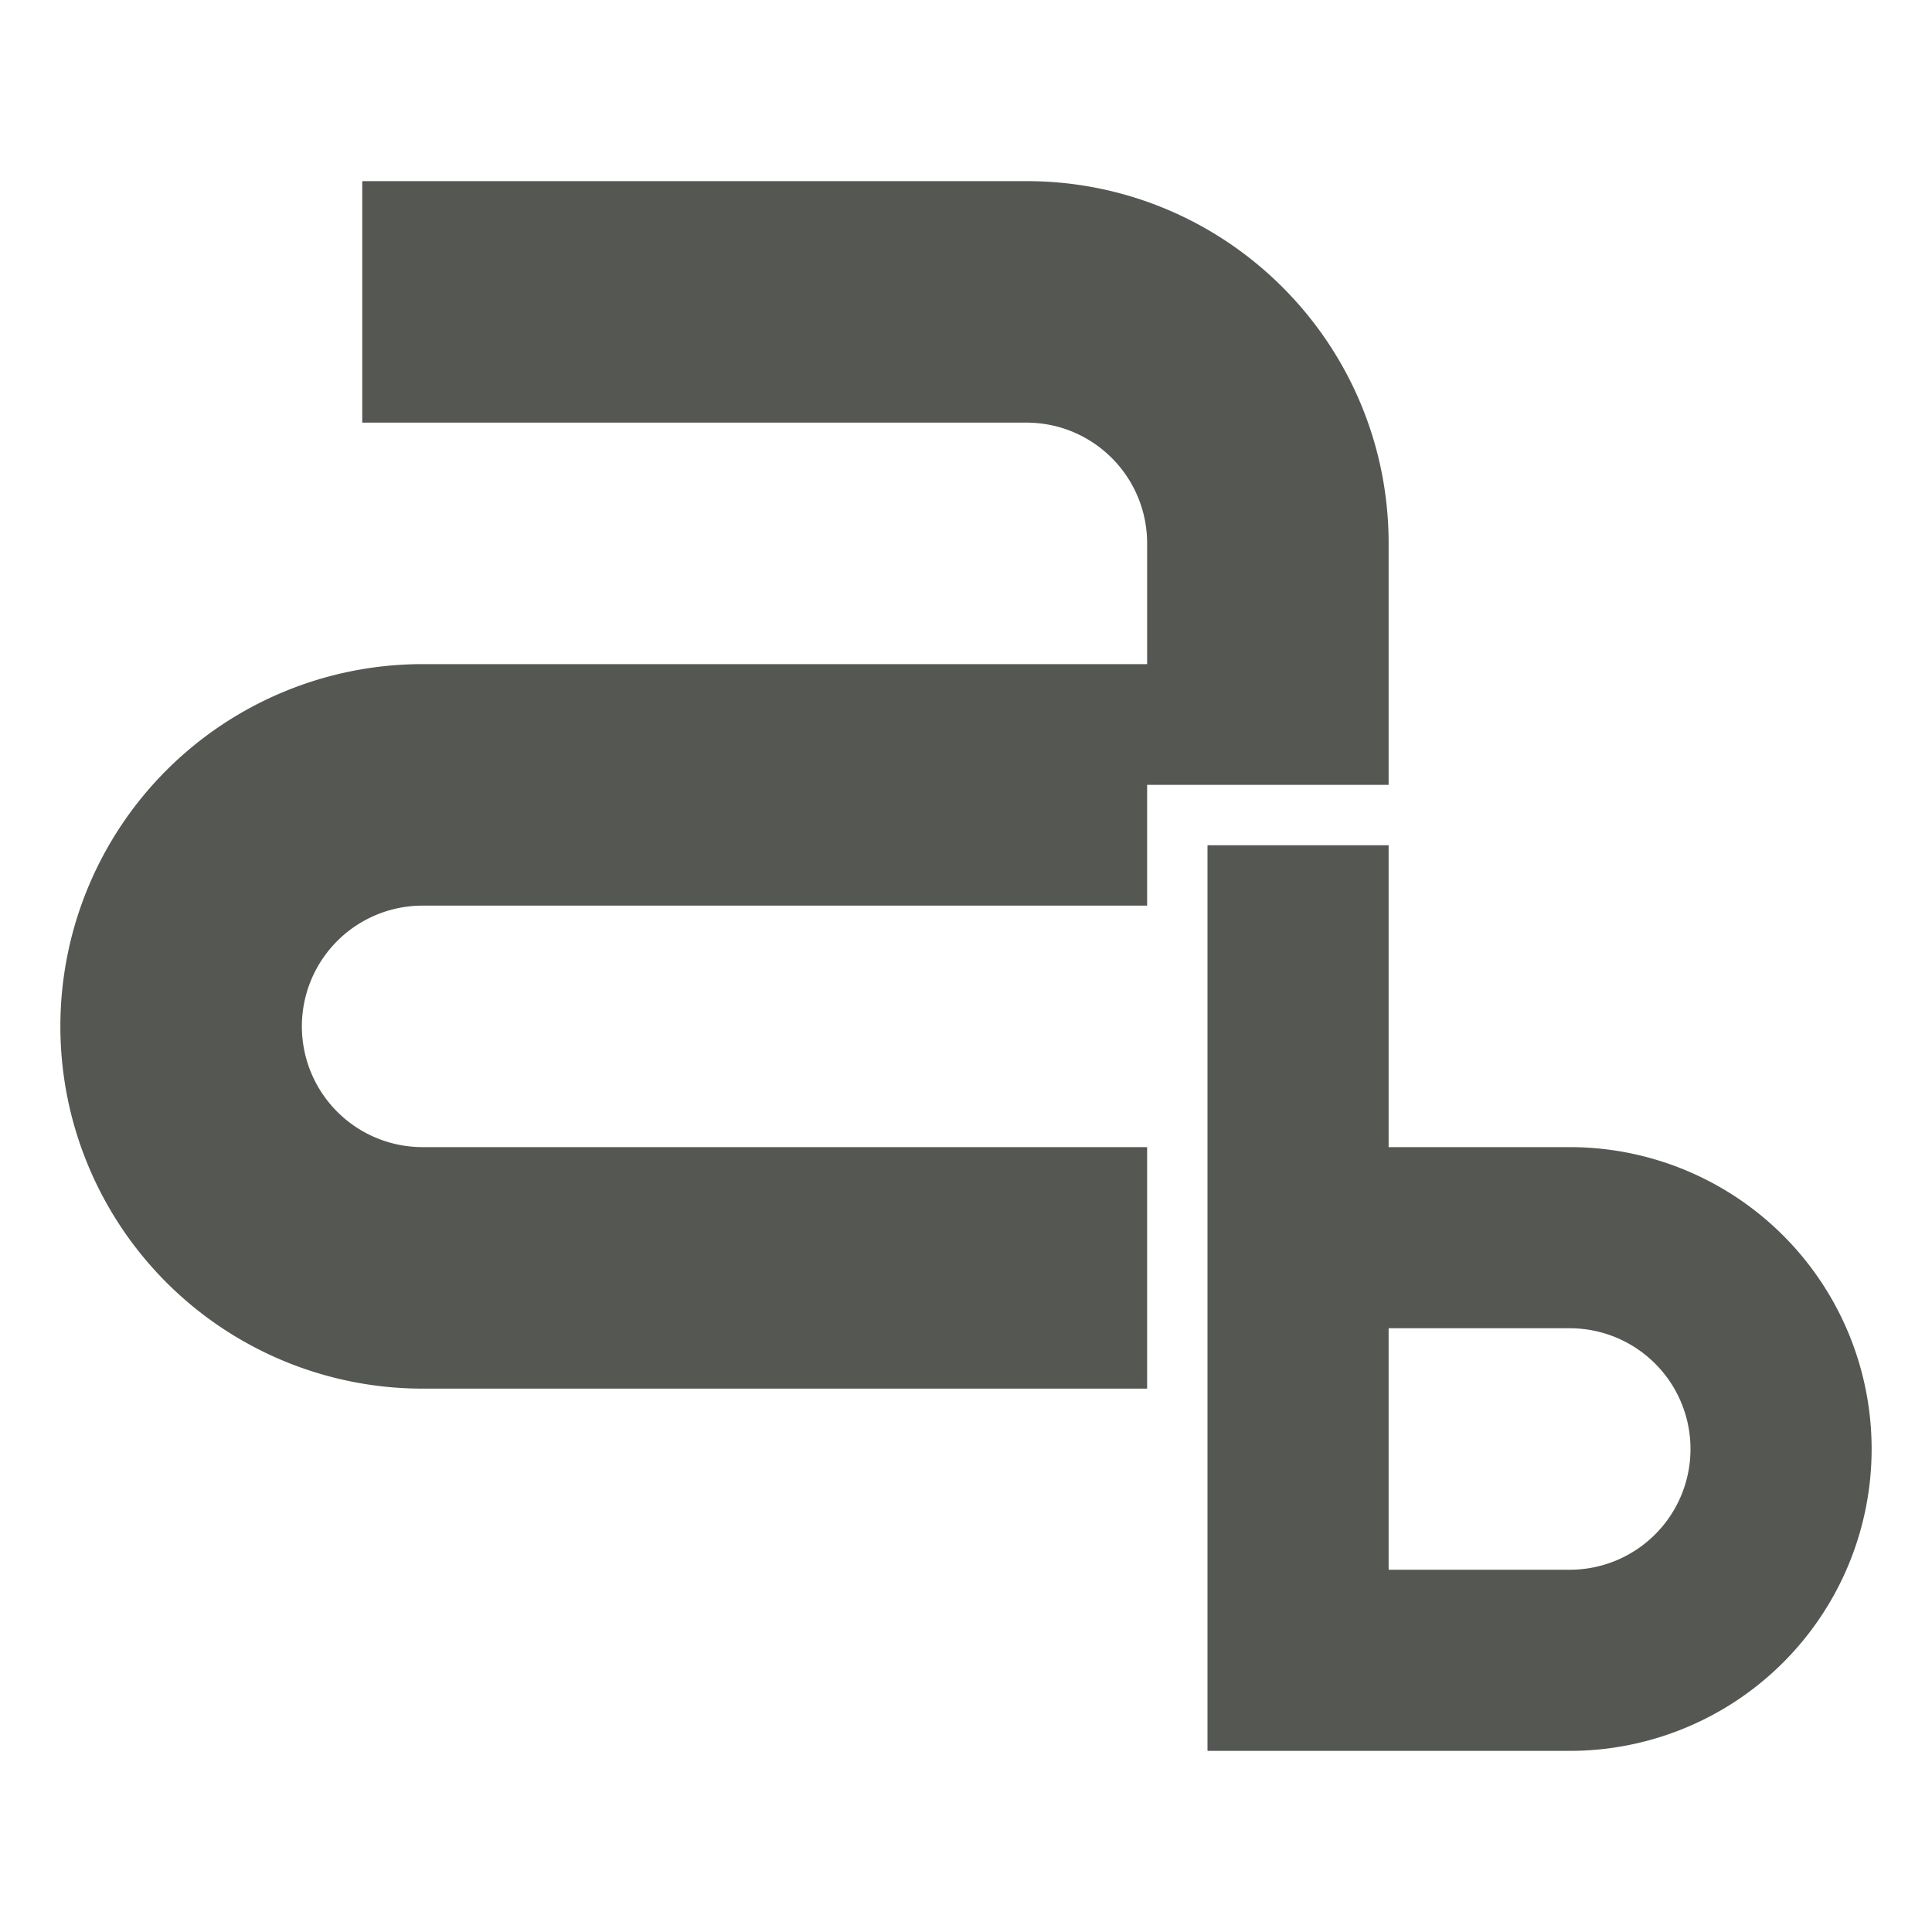 <svg height="32" viewBox="0 0 32 32" width="32" xmlns="http://www.w3.org/2000/svg"><path d="m6 3v4h11c1.105 0 2 .895 2 2v2h-12a6 6 0 0 0 -6 6 6 6 0 0 0 6 6h12v-4h-12a2 2 0 0 1 -2-2 2 2 0 0 1 2-2h12v-2h4v-4c0-3.314-2.686-6-6-6zm14 11v15h3 3a5 5 0 0 0 5-5 5 5 0 0 0 -5-5h-3v-5zm3 8h3a2 2 0 0 1 2 2 2 2 0 0 1 -2 2h-3z" fill="#555753"/></svg>